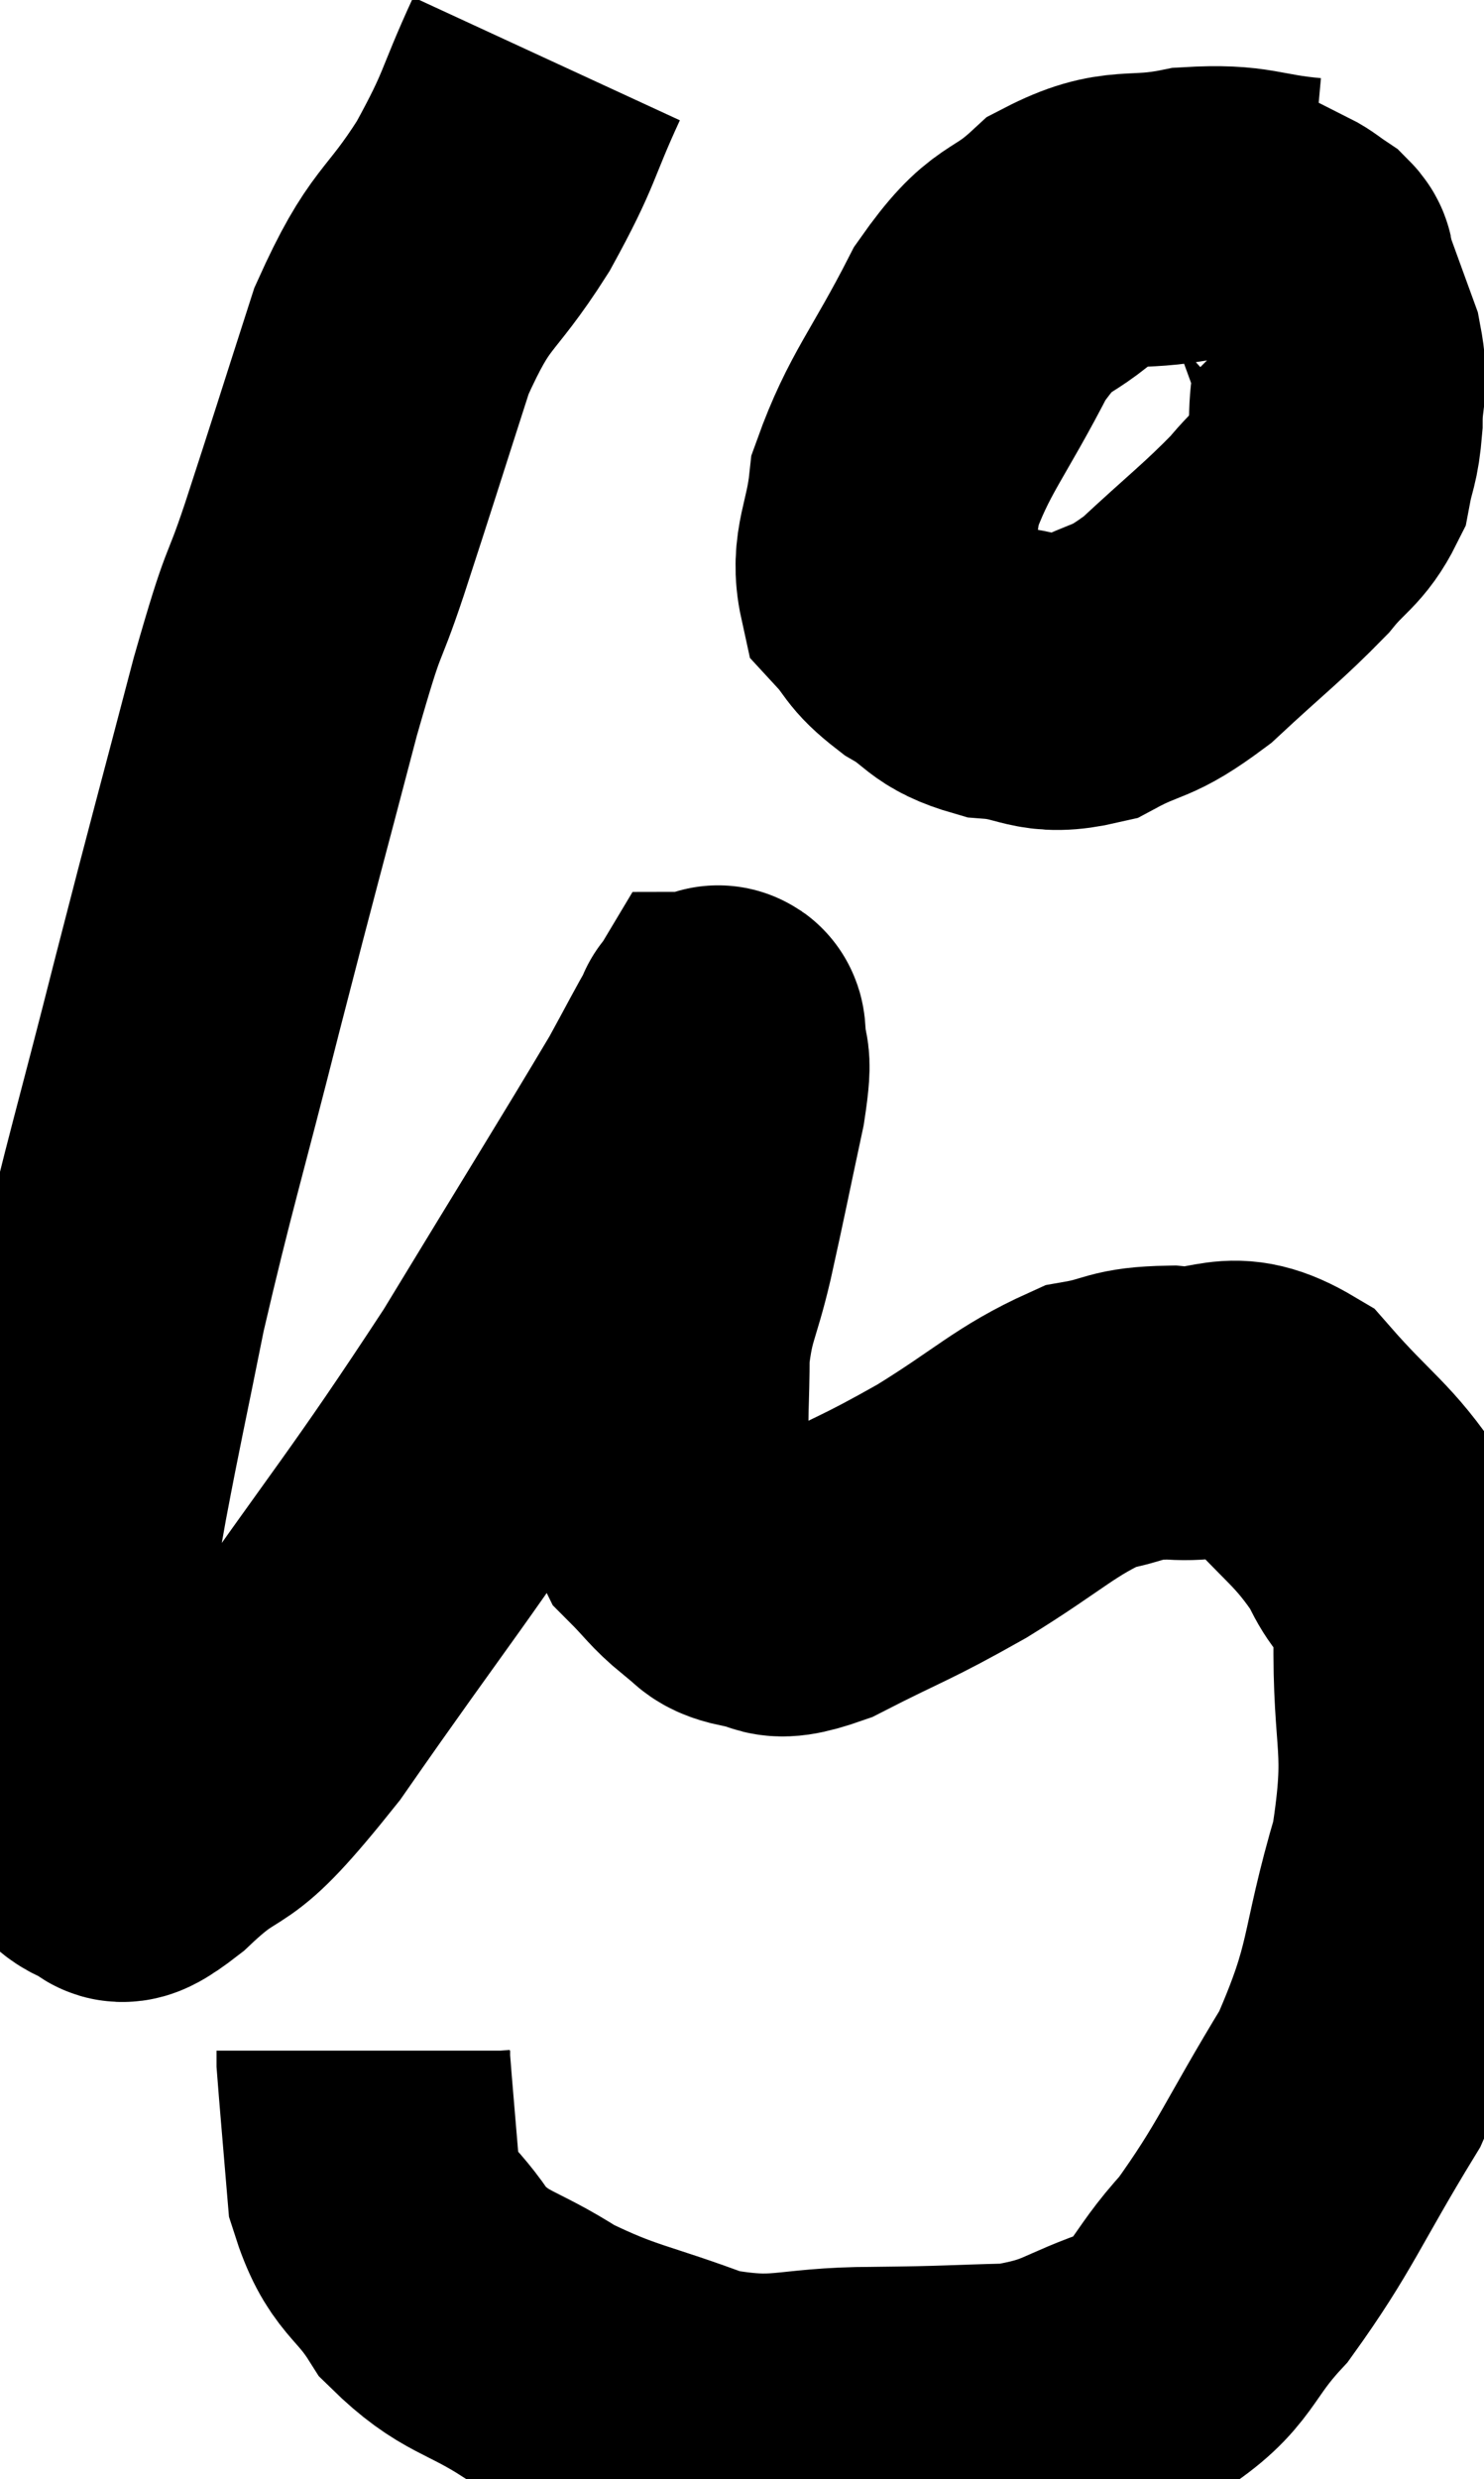 <svg xmlns="http://www.w3.org/2000/svg" viewBox="6.893 2.66 25.27 42.193" width="25.27" height="42.193"><path d="M 16.2 3.66 C 15.66 4.83, 15.78 4.8, 15.12 6 C 14.34 7.23, 14.235 6.96, 13.56 8.46 C 12.99 10.23, 12.915 10.485, 12.42 12 C 12 13.26, 12.12 12.63, 11.58 14.52 C 10.92 17.04, 10.92 16.995, 10.26 19.56 C 9.6 22.17, 9.435 22.65, 8.94 24.78 C 8.61 26.43, 8.535 26.73, 8.28 28.08 C 8.1 29.13, 8.01 29.34, 7.92 30.18 C 7.92 30.81, 7.92 30.765, 7.92 31.44 C 7.92 32.16, 7.86 32.325, 7.92 32.88 C 8.04 33.27, 7.95 33.36, 8.16 33.66 C 8.46 33.87, 8.445 34.005, 8.76 34.08 C 9.09 34.02, 8.685 34.53, 9.42 33.96 C 10.56 32.88, 10.17 33.72, 11.7 31.8 C 13.62 29.04, 13.86 28.845, 15.54 26.28 C 16.98 23.91, 17.535 23.025, 18.42 21.54 C 18.75 20.94, 18.9 20.64, 19.08 20.34 C 19.11 20.34, 19.125 20.085, 19.14 20.34 C 19.14 20.85, 19.275 20.475, 19.14 21.36 C 18.87 22.62, 18.84 22.8, 18.6 23.88 C 18.39 24.78, 18.285 24.795, 18.18 25.68 C 18.18 26.55, 18.135 26.715, 18.18 27.42 C 18.27 27.96, 18.135 28.05, 18.36 28.5 C 18.72 28.86, 18.75 28.95, 19.08 29.22 C 19.38 29.4, 19.26 29.49, 19.68 29.58 C 20.22 29.58, 19.905 29.88, 20.76 29.58 C 21.93 28.98, 21.93 29.04, 23.1 28.38 C 24.27 27.66, 24.51 27.36, 25.44 26.94 C 26.13 26.82, 26.01 26.715, 26.82 26.7 C 27.75 26.79, 27.795 26.355, 28.68 26.88 C 29.52 27.84, 29.76 27.9, 30.36 28.8 C 30.72 29.64, 30.915 29.13, 31.08 30.48 C 31.05 32.34, 31.32 32.31, 31.02 34.2 C 30.45 36.12, 30.66 36.27, 29.88 38.04 C 28.89 39.66, 28.785 40.05, 27.9 41.28 C 27.12 42.12, 27.27 42.36, 26.34 42.96 C 25.26 43.32, 25.32 43.485, 24.18 43.68 C 22.98 43.71, 23.115 43.725, 21.78 43.74 C 20.31 43.74, 20.25 43.995, 18.84 43.74 C 17.49 43.23, 17.28 43.275, 16.14 42.72 C 15.21 42.12, 15 42.225, 14.28 41.52 C 13.77 40.71, 13.56 40.845, 13.26 39.9 C 13.17 38.82, 13.125 38.325, 13.08 37.74 C 13.08 37.65, 13.08 37.605, 13.08 37.56 L 13.08 37.56" fill="none" stroke="black" stroke-width="5"></path><path d="M 29.16 6.48 C 28.17 6.39, 28.185 6.24, 27.18 6.3 C 26.16 6.51, 26.04 6.255, 25.14 6.72 C 24.36 7.44, 24.33 7.095, 23.58 8.16 C 22.86 9.57, 22.545 9.855, 22.14 10.98 C 22.05 11.82, 21.825 12.045, 21.96 12.66 C 22.32 13.05, 22.215 13.08, 22.68 13.44 C 23.25 13.77, 23.145 13.905, 23.82 14.1 C 24.6 14.16, 24.6 14.4, 25.38 14.22 C 26.16 13.8, 26.115 13.995, 26.94 13.38 C 27.81 12.57, 28.05 12.405, 28.68 11.76 C 29.07 11.28, 29.22 11.28, 29.46 10.8 C 29.55 10.32, 29.595 10.38, 29.64 9.84 C 29.64 9.24, 29.76 9.27, 29.64 8.64 C 29.4 7.98, 29.295 7.695, 29.16 7.32 C 29.13 7.23, 29.205 7.245, 29.1 7.14 C 28.92 7.02, 28.86 6.96, 28.74 6.9 L 28.62 6.9" fill="none" stroke="black" stroke-width="5"></path></svg>